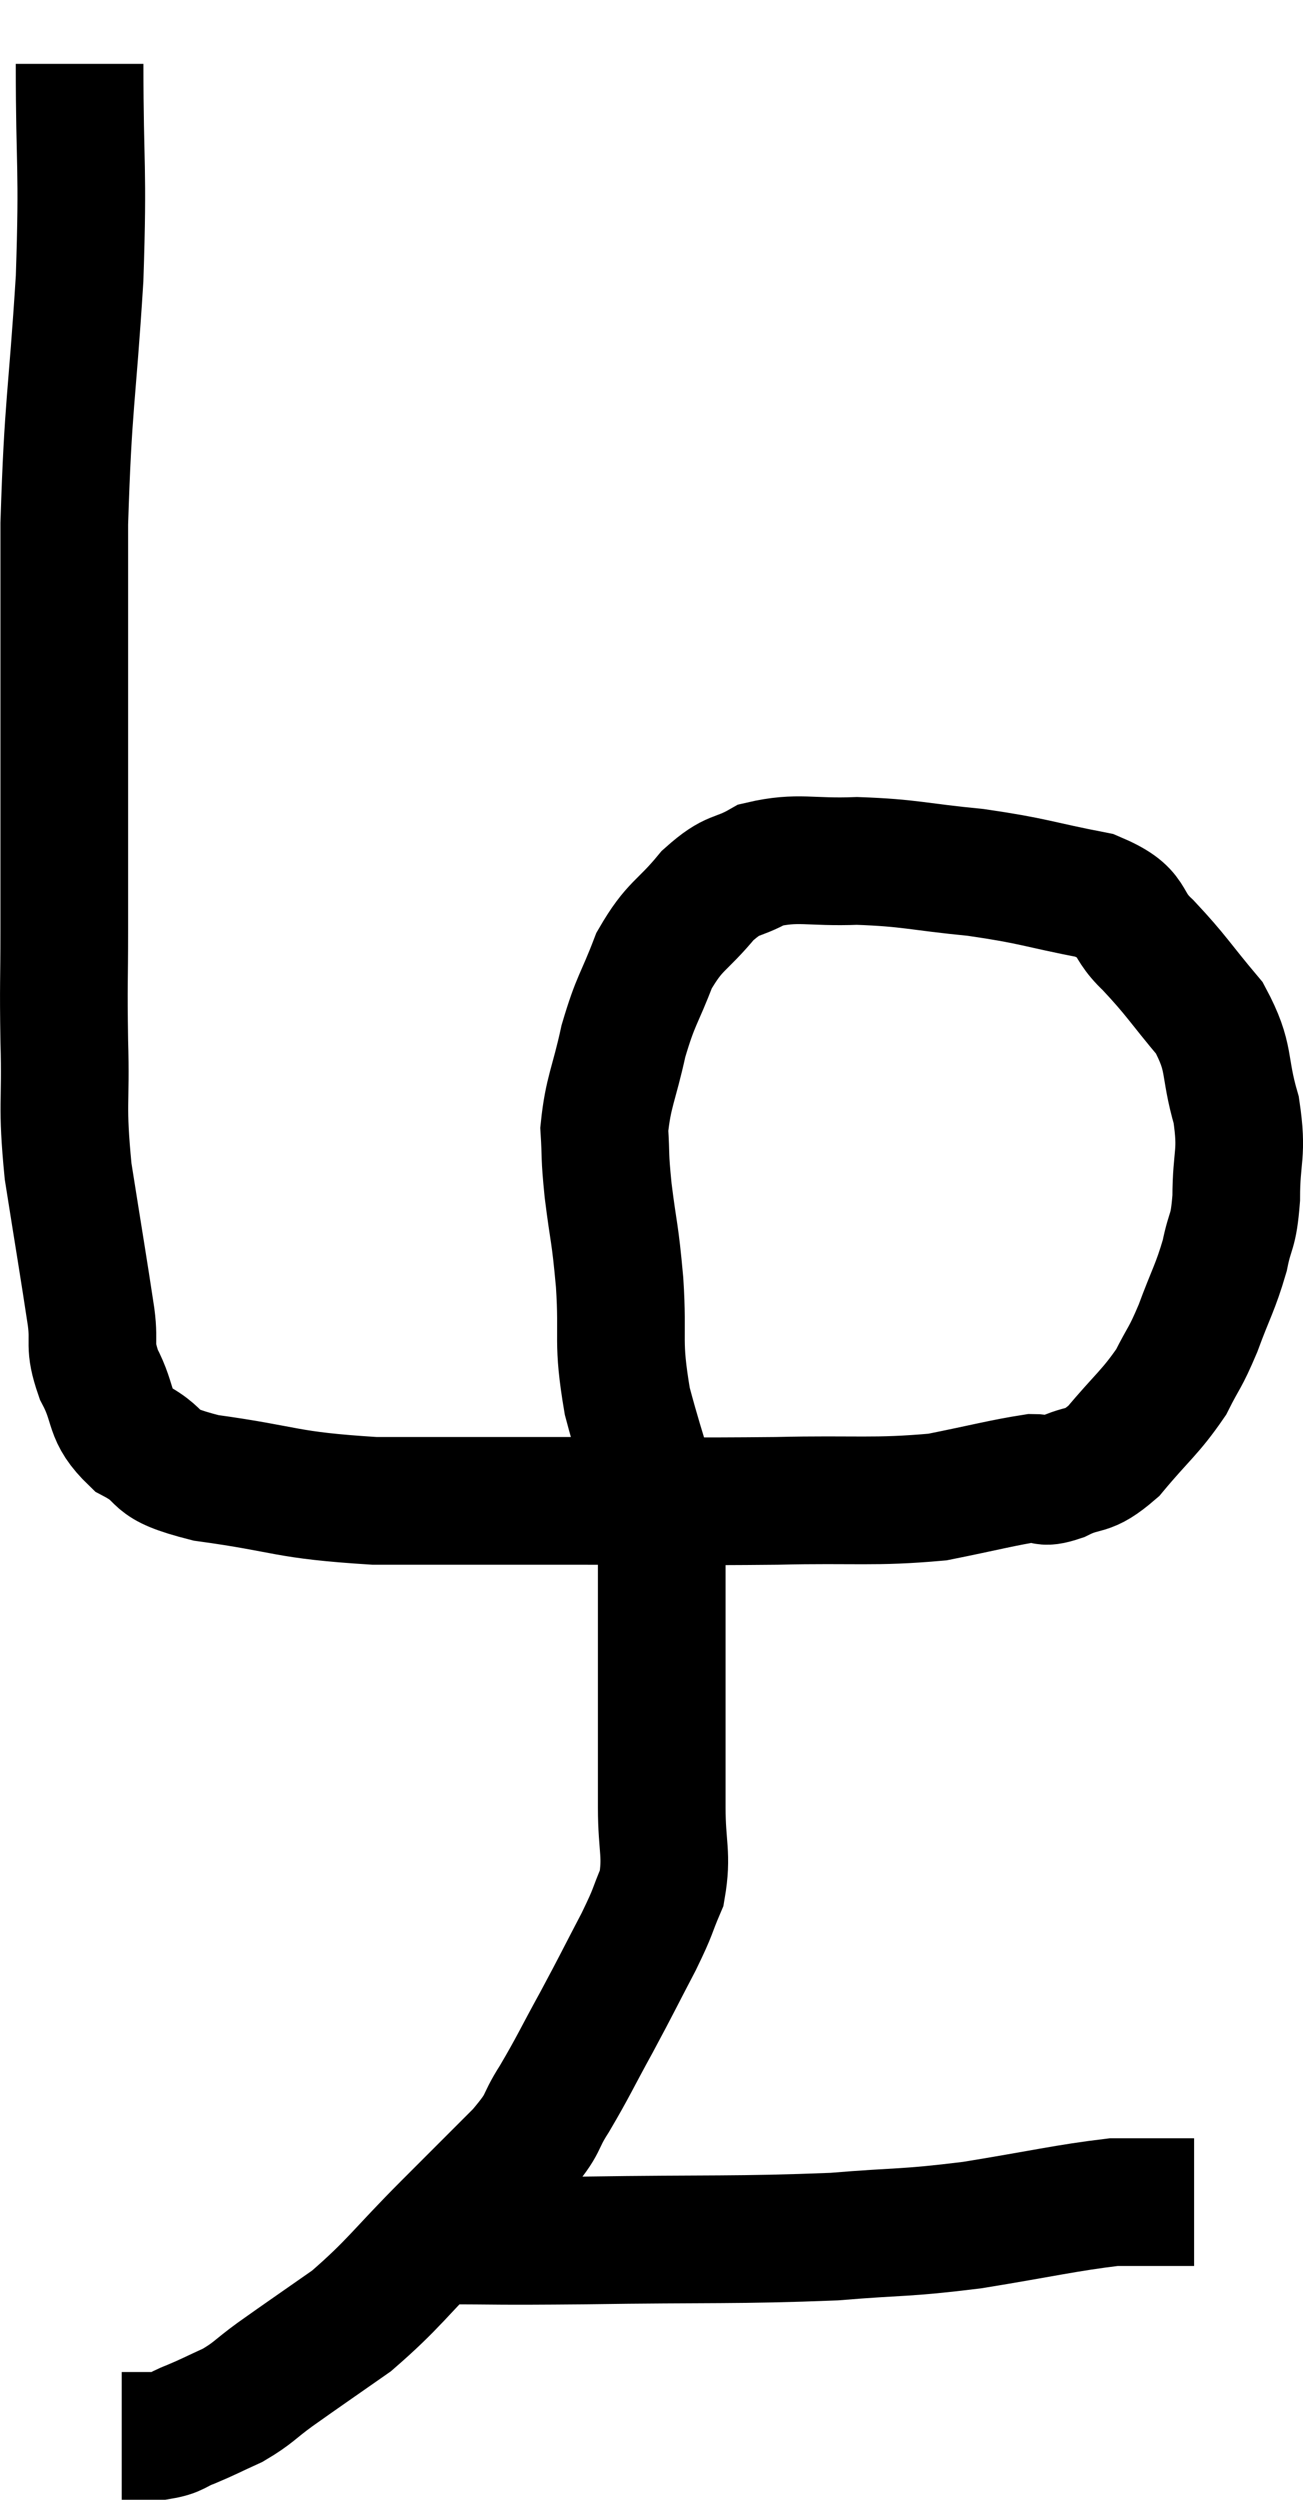 <svg xmlns="http://www.w3.org/2000/svg" viewBox="11.773 2.54 20.413 39.14" width="20.413" height="39.14"><path d="M 13.02 3.54 C 13.02 5.22, 13.08 5.1, 13.02 6.9 C 12.9 8.82, 12.84 8.82, 12.78 10.74 C 12.78 12.66, 12.78 12.99, 12.78 14.58 C 12.78 15.84, 12.78 16.035, 12.78 17.1 C 12.78 17.97, 12.765 17.895, 12.78 18.84 C 12.81 19.86, 12.735 19.8, 12.84 20.88 C 13.02 22.02, 13.08 22.365, 13.2 23.16 C 13.26 23.61, 13.155 23.58, 13.32 24.06 C 13.59 24.57, 13.44 24.675, 13.86 25.08 C 14.43 25.38, 14.055 25.44, 15 25.68 C 16.32 25.86, 16.2 25.95, 17.64 26.04 C 19.2 26.04, 19.185 26.04, 20.76 26.04 C 22.35 26.04, 22.515 26.055, 23.94 26.04 C 25.2 26.01, 25.455 26.07, 26.46 25.98 C 27.21 25.83, 27.48 25.755, 27.96 25.68 C 28.17 25.68, 28.065 25.785, 28.38 25.68 C 28.8 25.47, 28.785 25.635, 29.22 25.26 C 29.67 24.72, 29.79 24.66, 30.12 24.18 C 30.33 23.76, 30.33 23.835, 30.54 23.34 C 30.75 22.77, 30.81 22.71, 30.96 22.2 C 31.05 21.75, 31.095 21.87, 31.14 21.3 C 31.14 20.61, 31.245 20.625, 31.14 19.92 C 30.93 19.2, 31.065 19.125, 30.72 18.48 C 30.24 17.91, 30.21 17.82, 29.76 17.34 C 29.34 16.95, 29.595 16.845, 28.92 16.56 C 27.99 16.38, 27.99 16.335, 27.06 16.2 C 26.13 16.11, 26.04 16.05, 25.2 16.02 C 24.45 16.05, 24.285 15.945, 23.7 16.08 C 23.28 16.32, 23.28 16.185, 22.86 16.56 C 22.44 17.07, 22.35 17.01, 22.02 17.58 C 21.78 18.21, 21.735 18.18, 21.54 18.84 C 21.39 19.53, 21.3 19.635, 21.24 20.22 C 21.27 20.7, 21.24 20.58, 21.3 21.18 C 21.39 21.9, 21.405 21.795, 21.48 22.62 C 21.54 23.55, 21.435 23.505, 21.6 24.48 C 21.87 25.5, 22.005 25.725, 22.14 26.52 C 22.14 27.09, 22.14 26.97, 22.14 27.66 C 22.14 28.47, 22.14 28.485, 22.14 29.28 C 22.14 30.06, 22.14 30.135, 22.14 30.84 C 22.14 31.47, 22.23 31.575, 22.14 32.1 C 21.96 32.52, 22.035 32.415, 21.78 32.94 C 21.45 33.57, 21.45 33.585, 21.12 34.2 C 20.79 34.8, 20.76 34.89, 20.46 35.4 C 20.19 35.82, 20.34 35.745, 19.92 36.24 C 19.35 36.81, 19.44 36.72, 18.78 37.38 C 18.03 38.13, 17.955 38.295, 17.28 38.88 C 16.68 39.3, 16.545 39.39, 16.08 39.72 C 15.75 39.96, 15.75 40.005, 15.42 40.2 C 15.09 40.35, 15.045 40.38, 14.76 40.5 C 14.52 40.59, 14.55 40.635, 14.28 40.68 C 13.98 40.68, 13.83 40.68, 13.68 40.68 C 13.68 40.68, 13.68 40.68, 13.68 40.68 L 13.68 40.68" fill="none" stroke="black" stroke-width="2"></path><path d="M 18.6 37.62 C 19.77 37.62, 19.38 37.635, 20.94 37.62 C 22.89 37.59, 23.325 37.62, 24.84 37.56 C 25.92 37.47, 25.905 37.515, 27 37.38 C 28.11 37.2, 28.47 37.11, 29.22 37.02 C 29.61 37.02, 29.685 37.02, 30 37.02 C 30.24 37.02, 30.36 37.02, 30.48 37.02 C 30.48 37.02, 30.48 37.02, 30.48 37.02 L 30.48 37.02" fill="none" stroke="black" stroke-width="2"></path></svg>